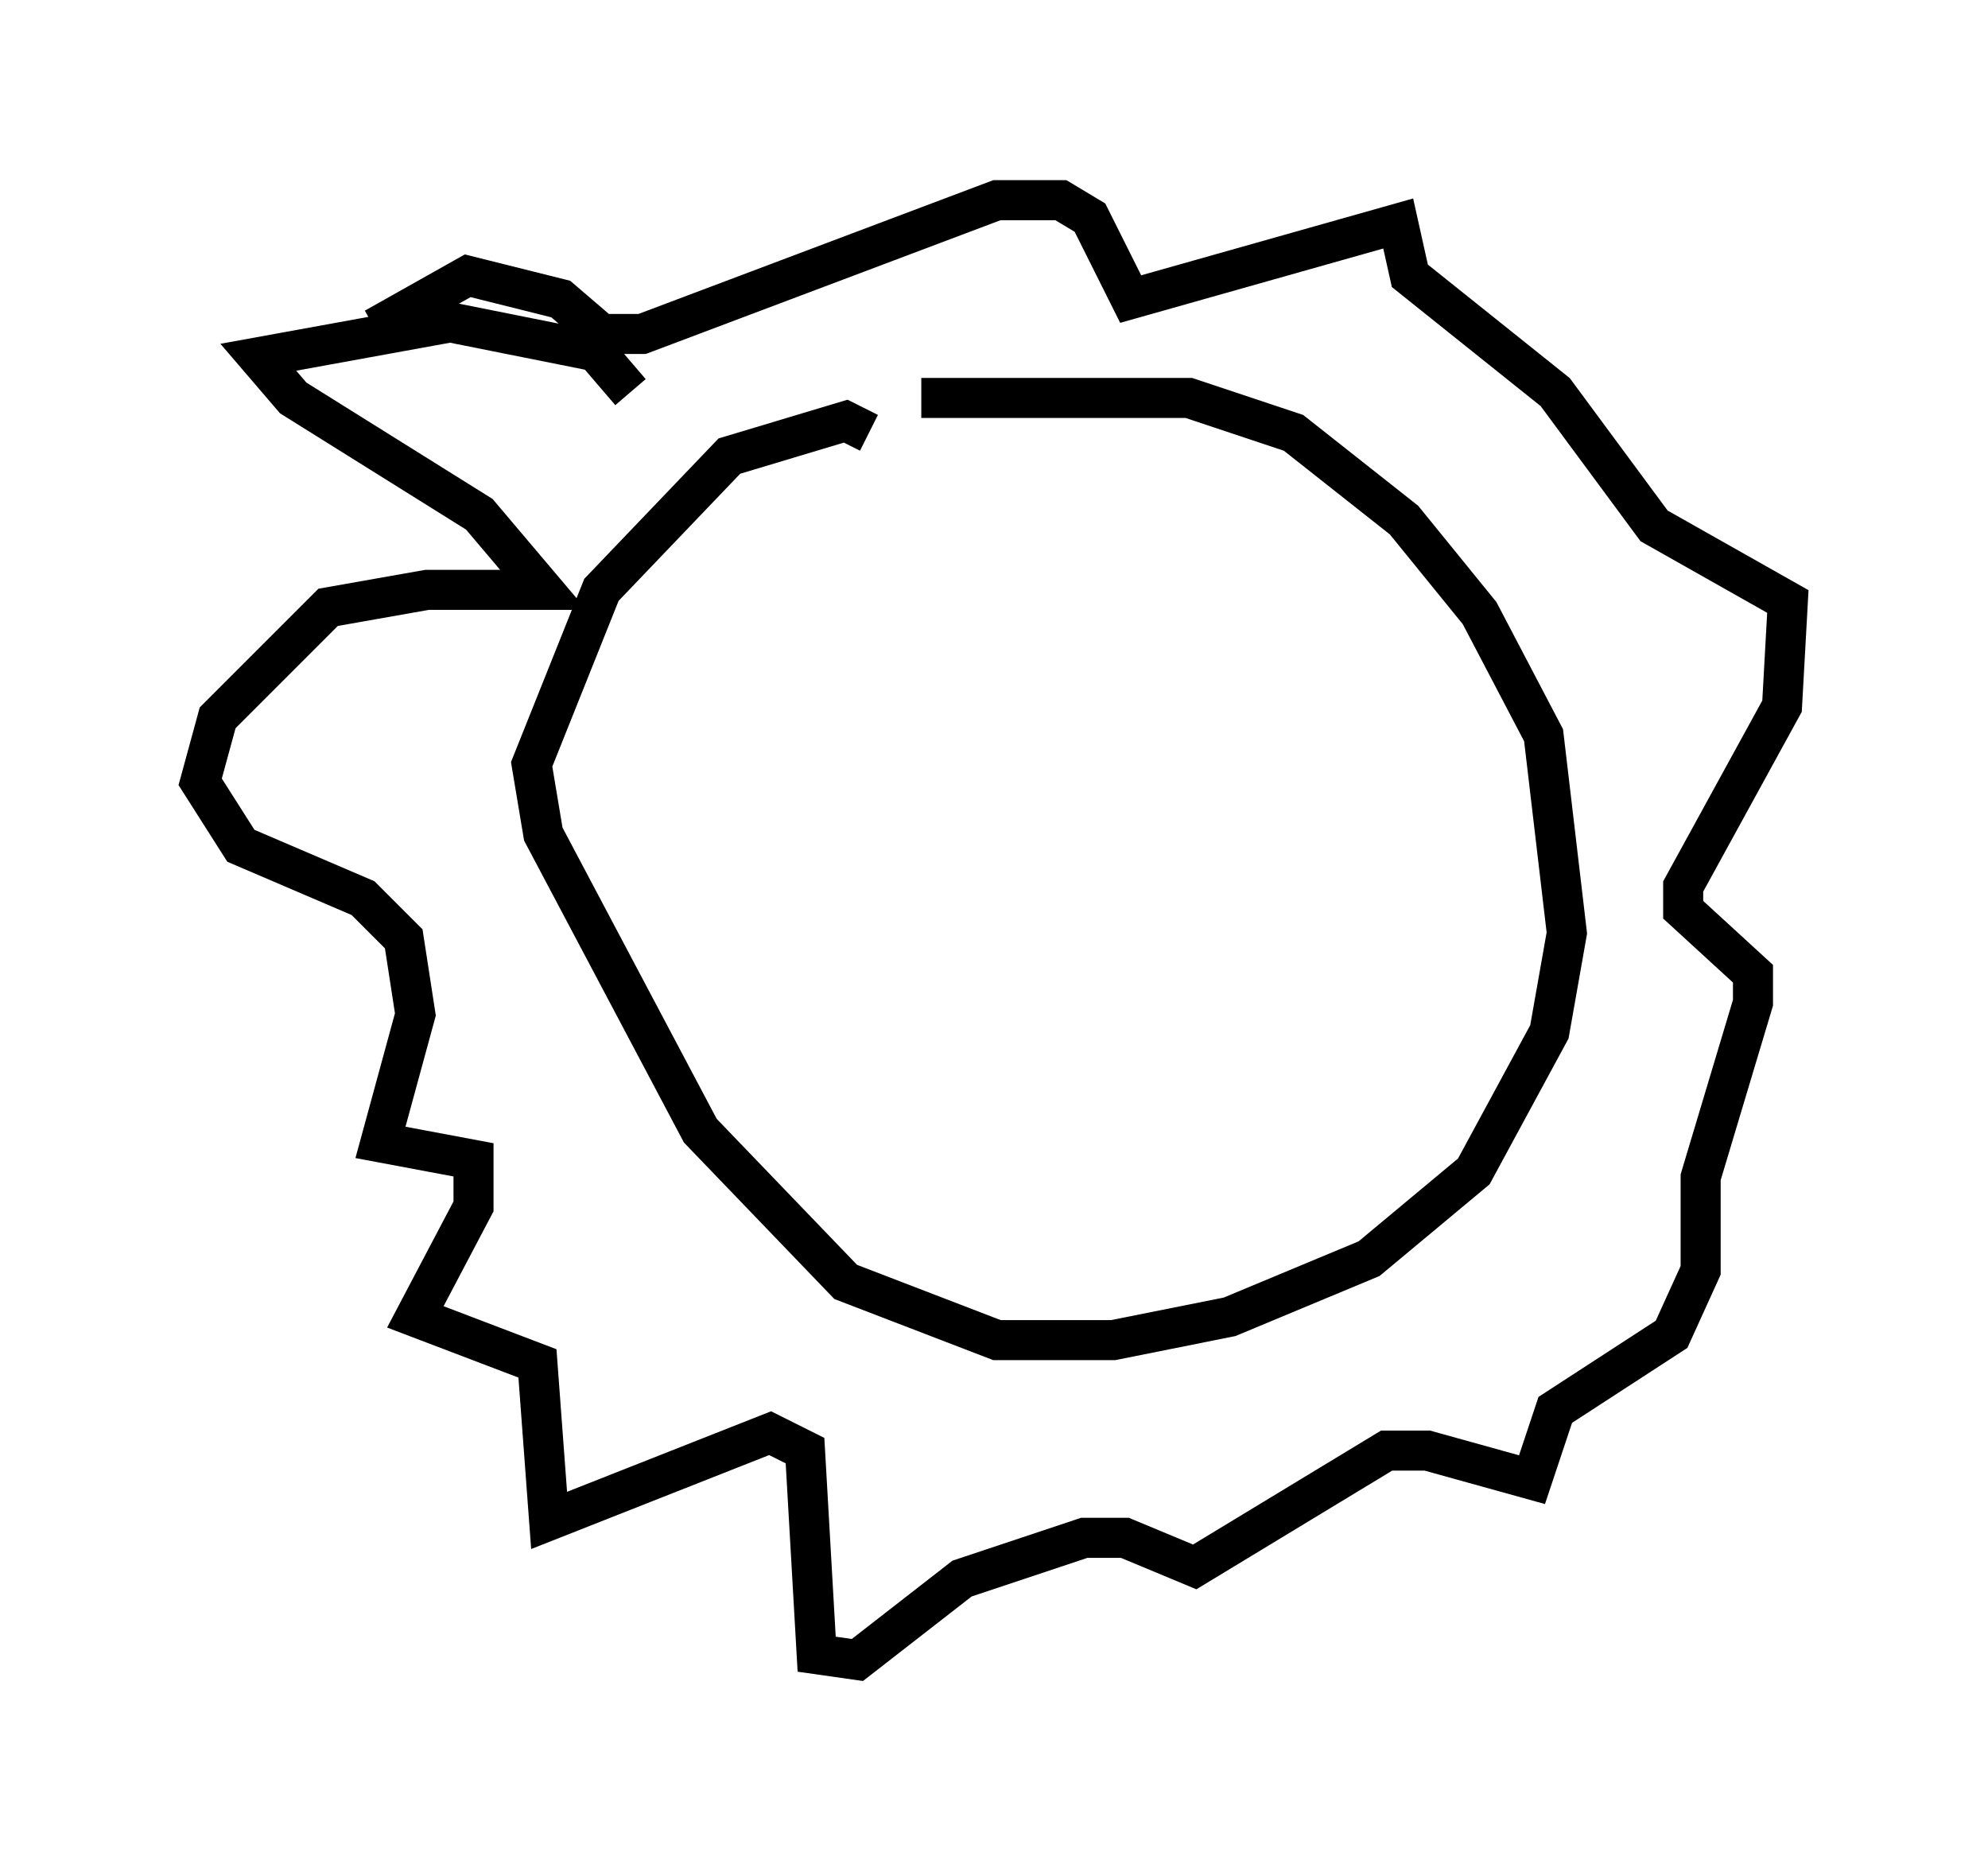 <?xml version="1.0" encoding="utf-8" ?>
<svg baseProfile="full" height="46.458" version="1.1" width="49.654" xmlns="http://www.w3.org/2000/svg" xmlns:ev="http://www.w3.org/2001/xml-events" xmlns:xlink="http://www.w3.org/1999/xlink"><defs /><rect fill="white" height="46.458" width="49.654" x="0" y="0" /><path d="M21.849, 13.134 m-0.145, -2.324 l-0.581, -0.291 -2.905, 0.872 l-3.196, 3.341 -1.743, 4.358 l0.291, 1.743 3.922, 7.408 l3.631, 3.777 3.777, 1.453 l2.905, 0.0 2.905, -0.581 l3.486, -1.453 2.615, -2.179 l1.888, -3.486 0.436, -2.469 l-0.581, -4.939 -1.598, -3.05 l-1.888, -2.324 -2.76, -2.179 l-2.615, -0.872 -6.682, 0.0 m-7.263, -0.145 l-0.872, -1.017 -3.631, -0.726 l-4.793, 0.872 0.872, 1.017 l4.648, 2.905 1.598, 1.888 l-2.905, 0.0 -2.469, 0.436 l-2.76, 2.76 -0.436, 1.598 l1.017, 1.598 3.05, 1.307 l1.017, 1.017 0.291, 1.888 l-0.872, 3.196 2.324, 0.436 l0.0, 1.162 -1.453, 2.76 l3.05, 1.162 0.291, 3.922 l5.52, -2.179 0.872, 0.436 l0.291, 5.084 1.017, 0.145 l2.615, -2.034 3.05, -1.017 l1.017, 0.0 1.743, 0.726 l4.793, -2.905 1.017, 0.0 l2.615, 0.726 0.581, -1.743 l2.905, -1.888 0.726, -1.598 l0.0, -2.324 1.307, -4.358 l0.0, -0.726 -1.743, -1.598 l0.0, -0.581 2.469, -4.503 l0.145, -2.615 -3.341, -1.888 l-2.469, -3.341 -3.631, -2.905 l-0.291, -1.307 -6.682, 1.888 l-1.017, -2.034 -0.726, -0.436 l-1.598, 0.0 -8.86, 3.341 l-1.017, 0.0 -1.017, -0.872 l-2.324, -0.581 -2.324, 1.307 " fill="none" stroke="black" stroke-width="1" /></svg>